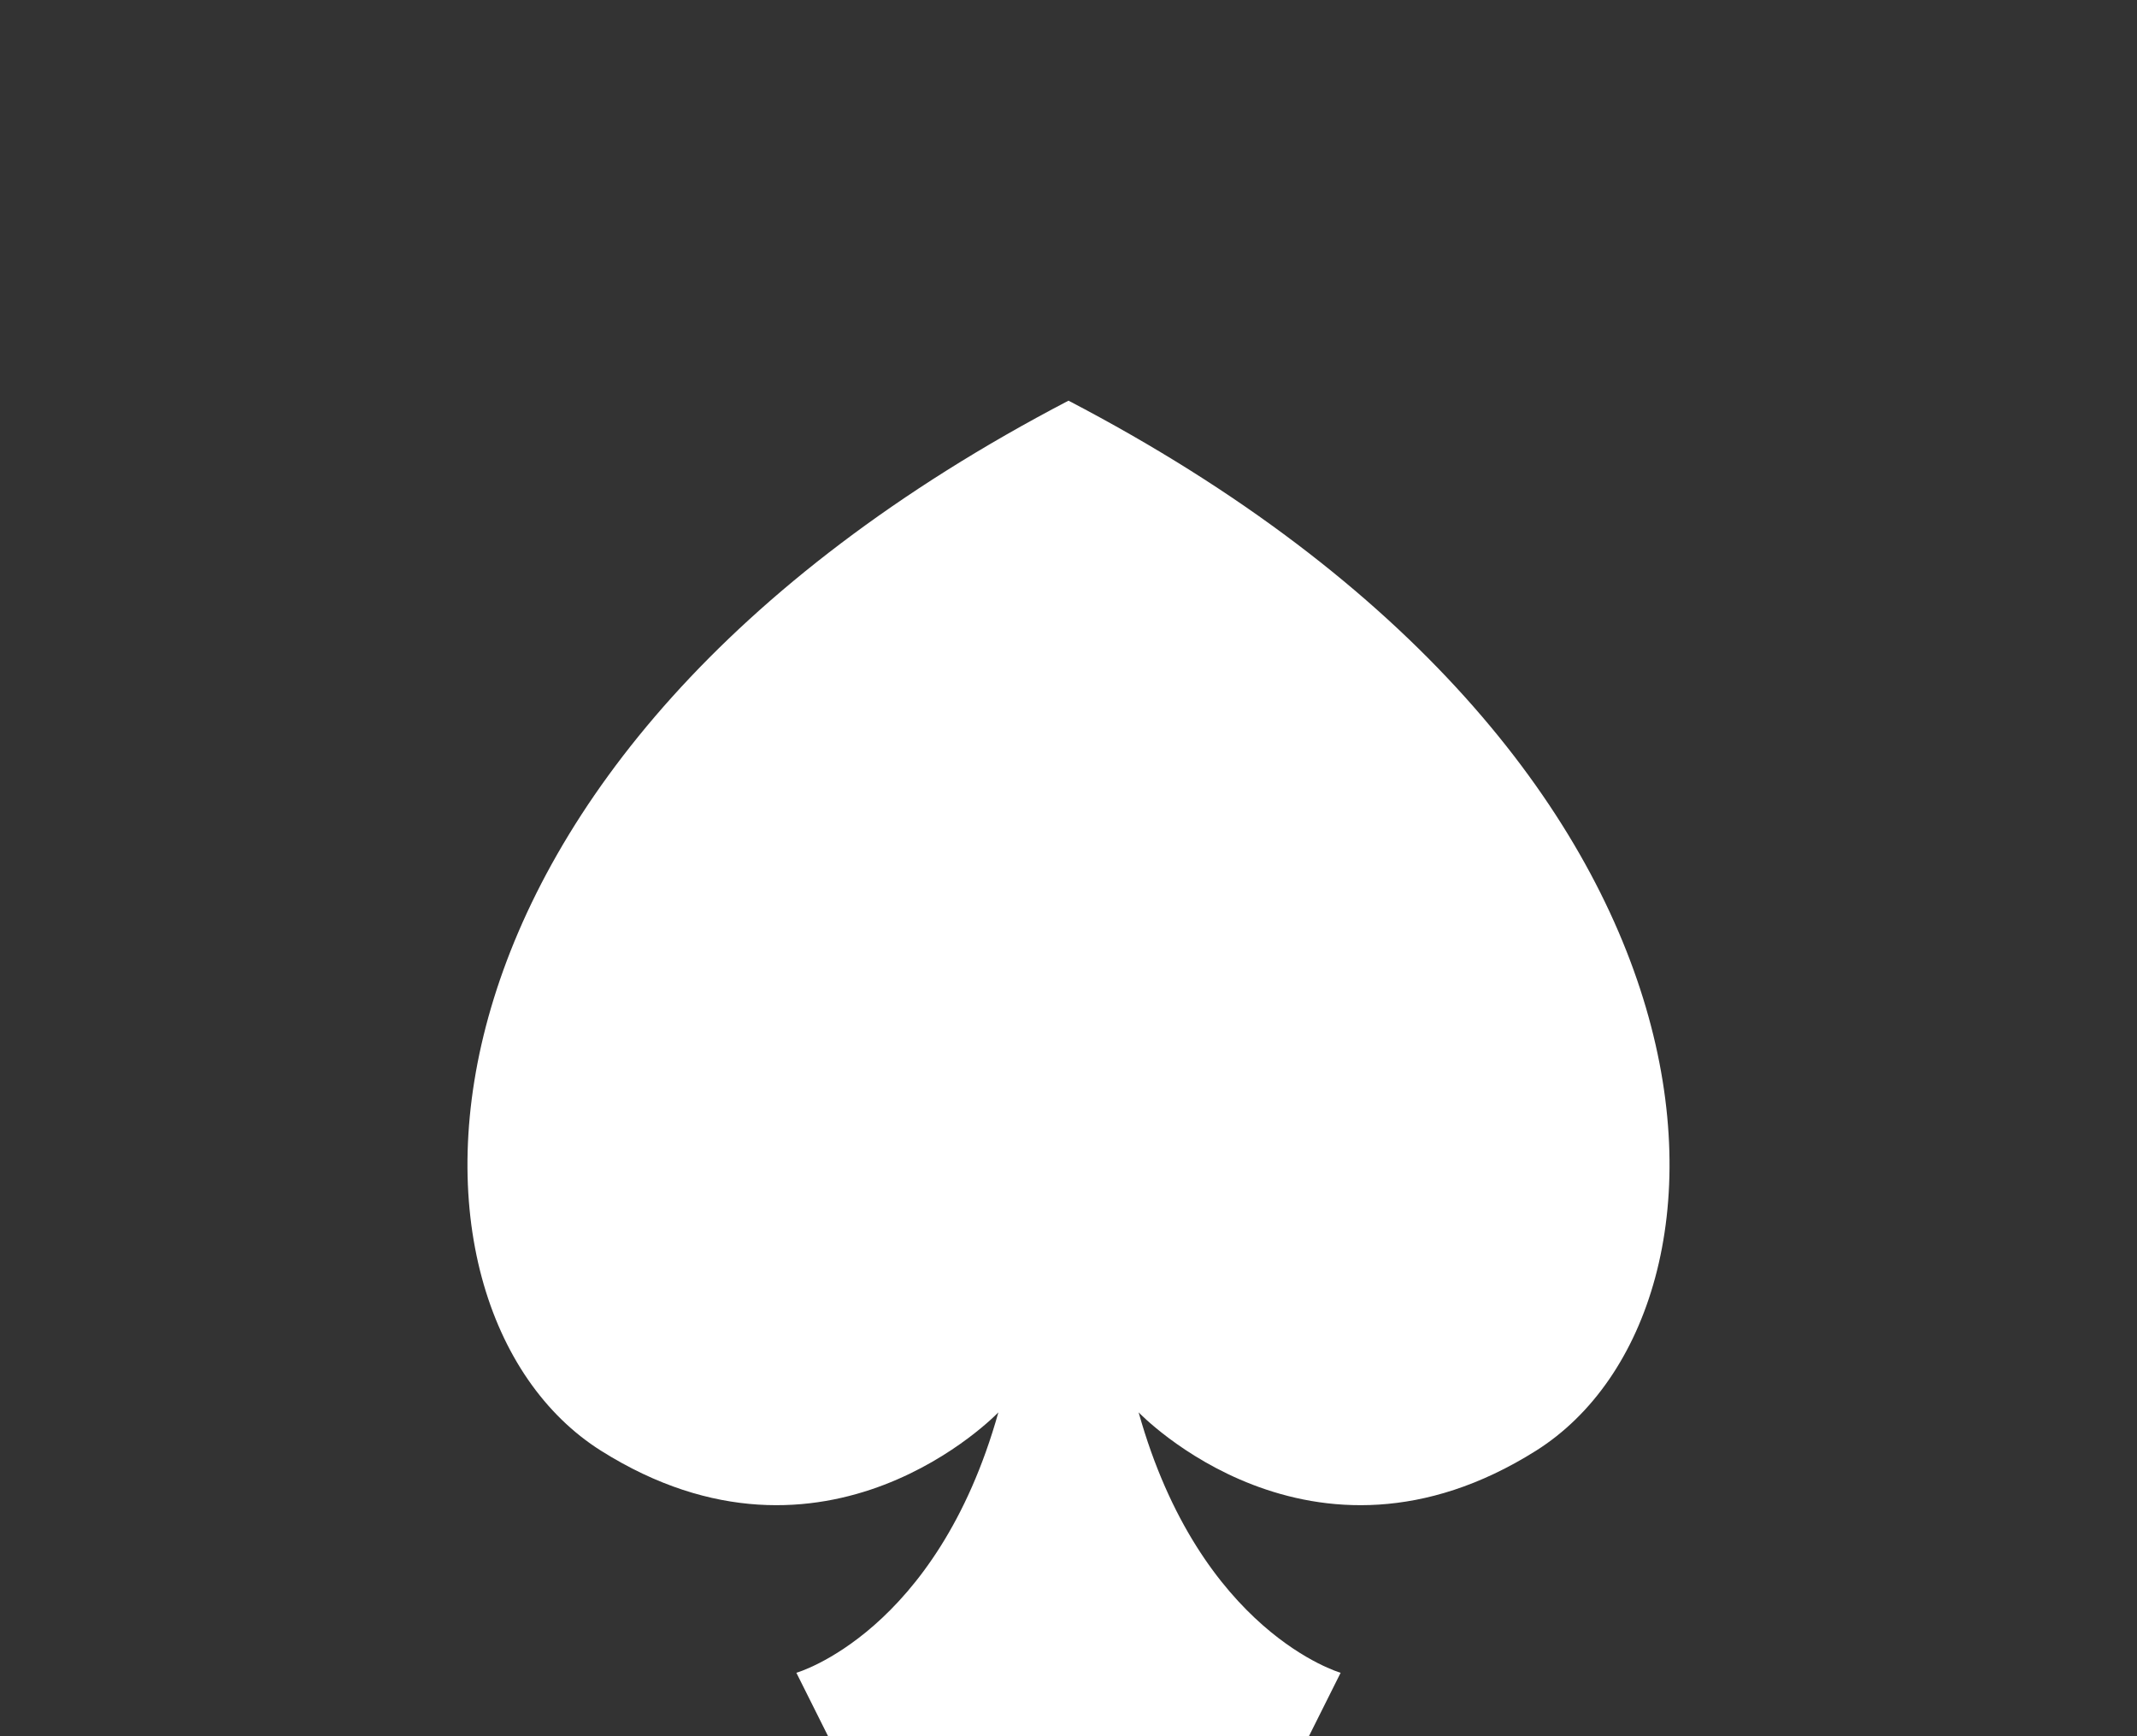 <svg width="128" height="104" xmlns="http://www.w3.org/2000/svg">
 <rect width="100%" height="100%" fill="#333333" stroke="none"/>
 <style>.st0{fill:#fff}</style>

 <title>Logo</title>
 <g>
  <title>background</title>
  <rect fill="none" id="canvas_background" height="106" width="130" y="-1" x="-1"/>
 </g>
 <g>
  <title>Layer 1</title>
  <g id="Monochrome">
   <g id="Logo">
    <path d="m36,86.9c13.5,8.5 23.8,-2.3 23.8,-2.3c-3.7,13.2 -12.1,15.6 -12.1,15.6l1.9,3.8l28.8,0l1.9,-3.8s-8.4,-2.4 -12.1,-15.6c0,0 10.3,10.8 23.8,2.3s13.4,-41.3 -28,-62.9c-41.4,21.6 -41.5,54.4 -28,62.9z" class="st0" id="Spade"/>
   </g>
  </g>
 </g>
</svg>